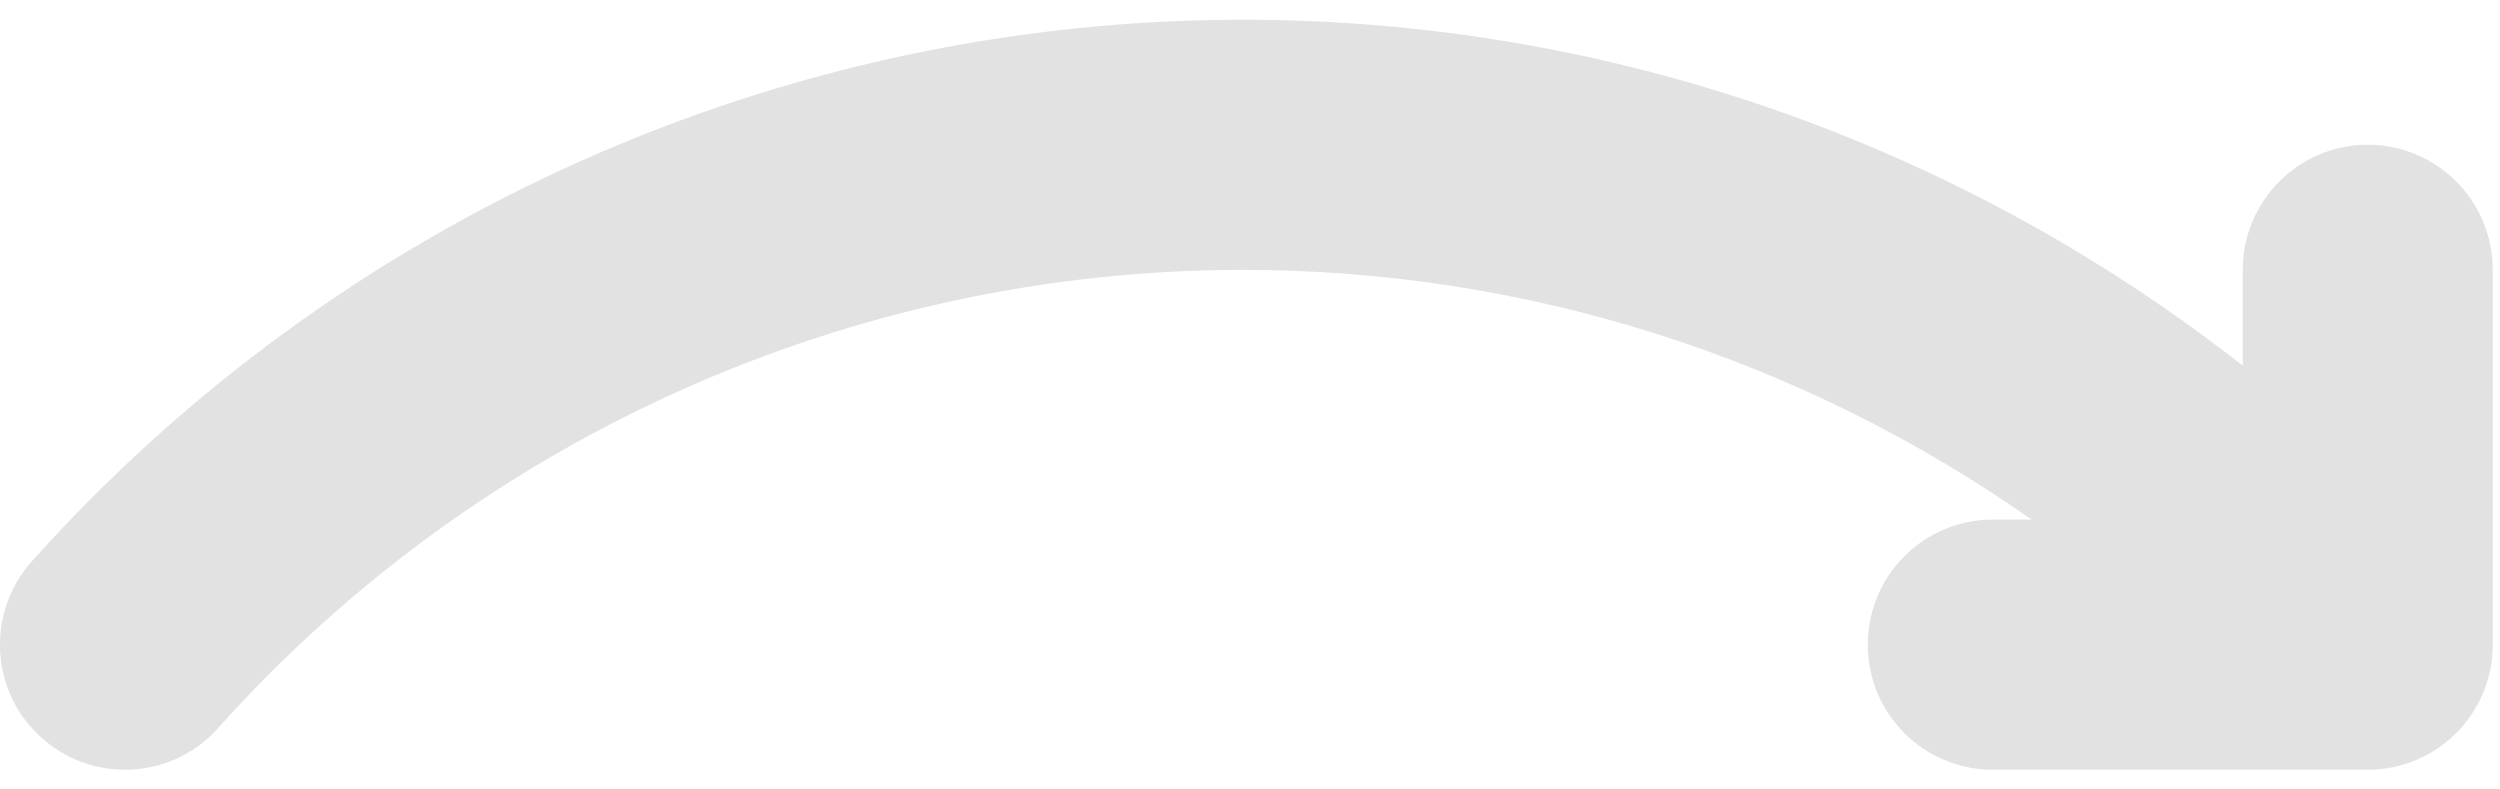 <?xml version="1.0" encoding="UTF-8"?>
<svg width="19px" height="6px" viewBox="0 0 19 6" version="1.1" xmlns="http://www.w3.org/2000/svg" xmlns:xlink="http://www.w3.org/1999/xlink">
    <!-- Generator: Sketch 62 (91390) - https://sketch.com -->
    <title>add-to-collection-disabled</title>
    <desc>Created with Sketch.</desc>
    <g id="ICONIC-VIEW" stroke="none" stroke-width="1" fill="none" fill-rule="evenodd">
        <path d="M0.949,5.85 C1.211,5.85 1.47,5.744 1.658,5.533 C3.638,3.321 6.478,2.051 9.446,2.051 C11.606,2.051 13.691,2.722 15.44,3.949 L15.145,3.949 C14.621,3.949 14.195,4.374 14.195,4.9 C14.195,5.425 14.621,5.85 15.145,5.85 L17.995,5.85 C18.519,5.85 18.945,5.425 18.945,4.9 L18.945,2.051 C18.945,1.526 18.519,1.1 17.995,1.1 C17.471,1.1 17.045,1.526 17.045,2.051 L17.045,2.779 C14.879,1.083 12.215,0.15 9.446,0.15 C5.938,0.15 2.583,1.651 0.242,4.266 C-0.108,4.657 -0.075,5.259 0.316,5.607 C0.498,5.77 0.724,5.85 0.949,5.85 L0.949,5.85 Z" id="add-to-collection-disabled" fill="#E2E2E2"></path>
    </g>
</svg>